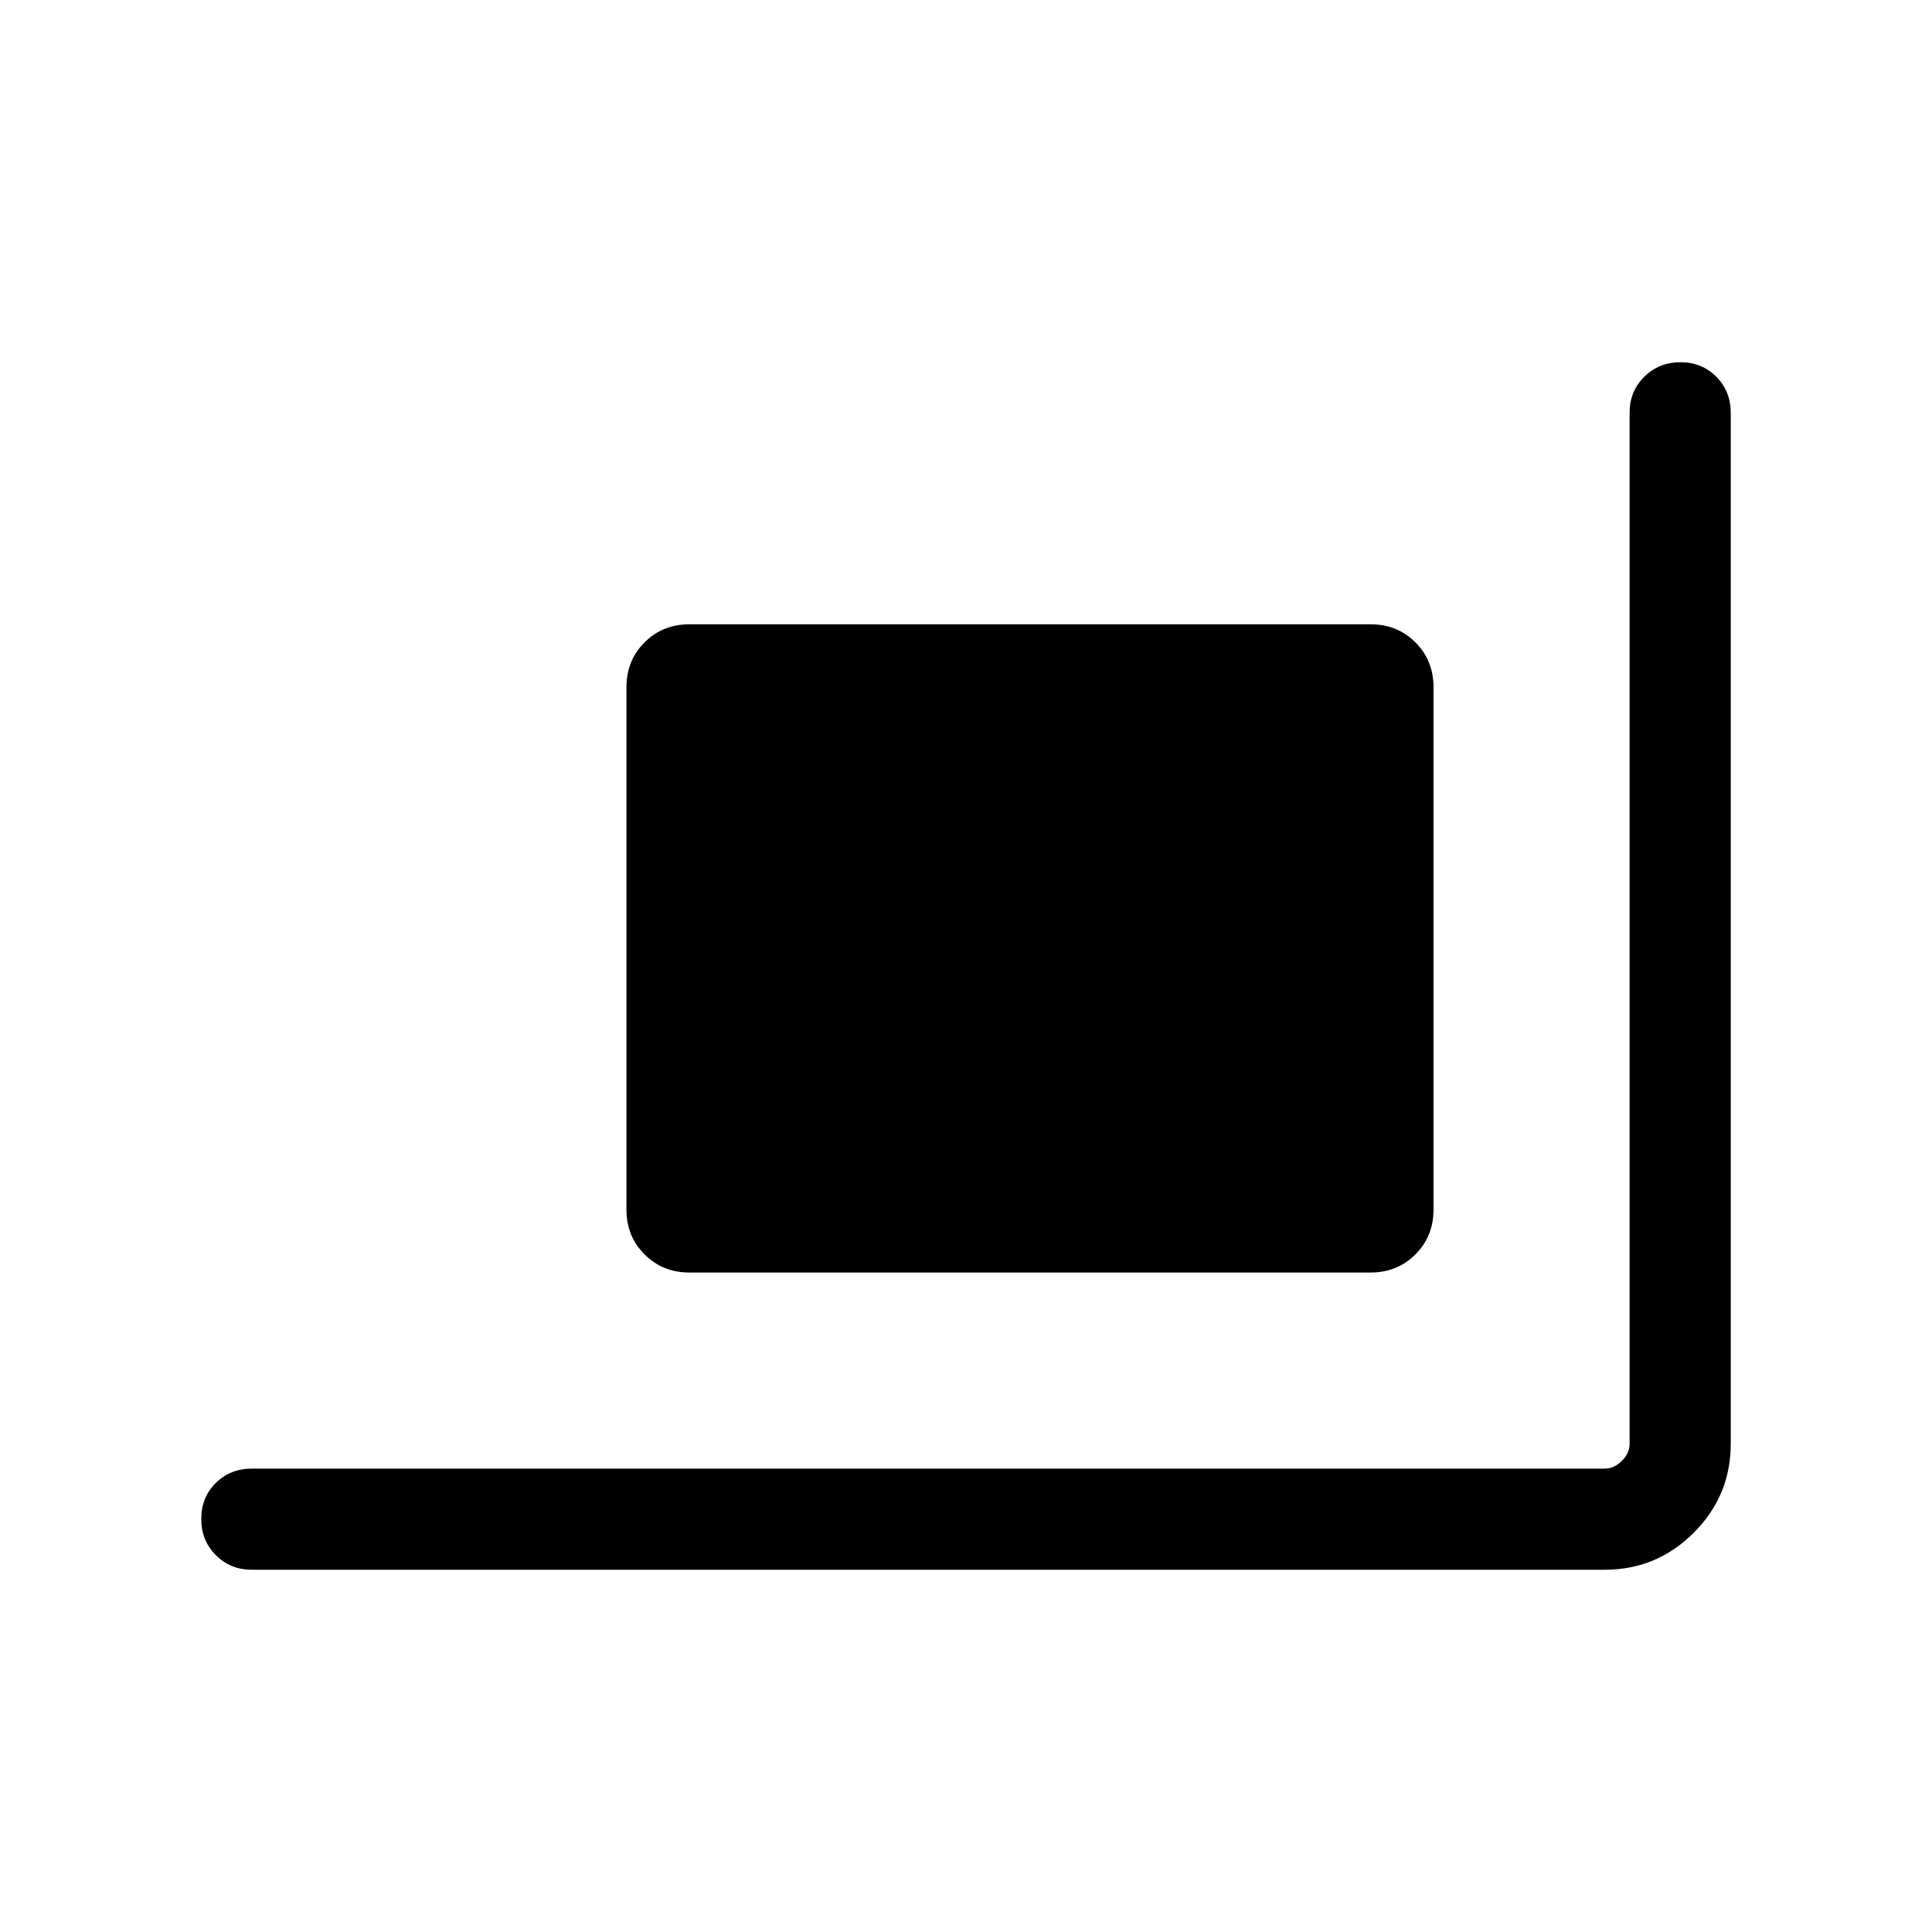 <svg xmlns="http://www.w3.org/2000/svg" viewBox="0 -960 960 960" width="32" height="32"><path d="M342.56-327.69q-13.29 0-22.28-9-9-8.99-9-22.28v-259.54q0-13.3 9-22.29 8.99-8.99 22.28-8.99h338.47q13.29 0 22.28 8.99 9 8.99 9 22.29v259.54q0 13.29-9 22.28-8.99 9-22.28 9H342.56ZM125.13-180q-10.68 0-17.9-7.26-7.23-7.27-7.23-18 0-10.74 7.23-17.87 7.22-7.13 17.9-7.13h672.3q4.62 0 8.47-3.84 3.84-3.85 3.84-8.47v-512.3q0-10.68 7.27-17.9 7.26-7.23 18-7.23 10.73 0 17.86 7.23 7.13 7.22 7.13 17.9v512.3q0 25.79-18.39 44.18T797.43-180h-672.3Z"/></svg>